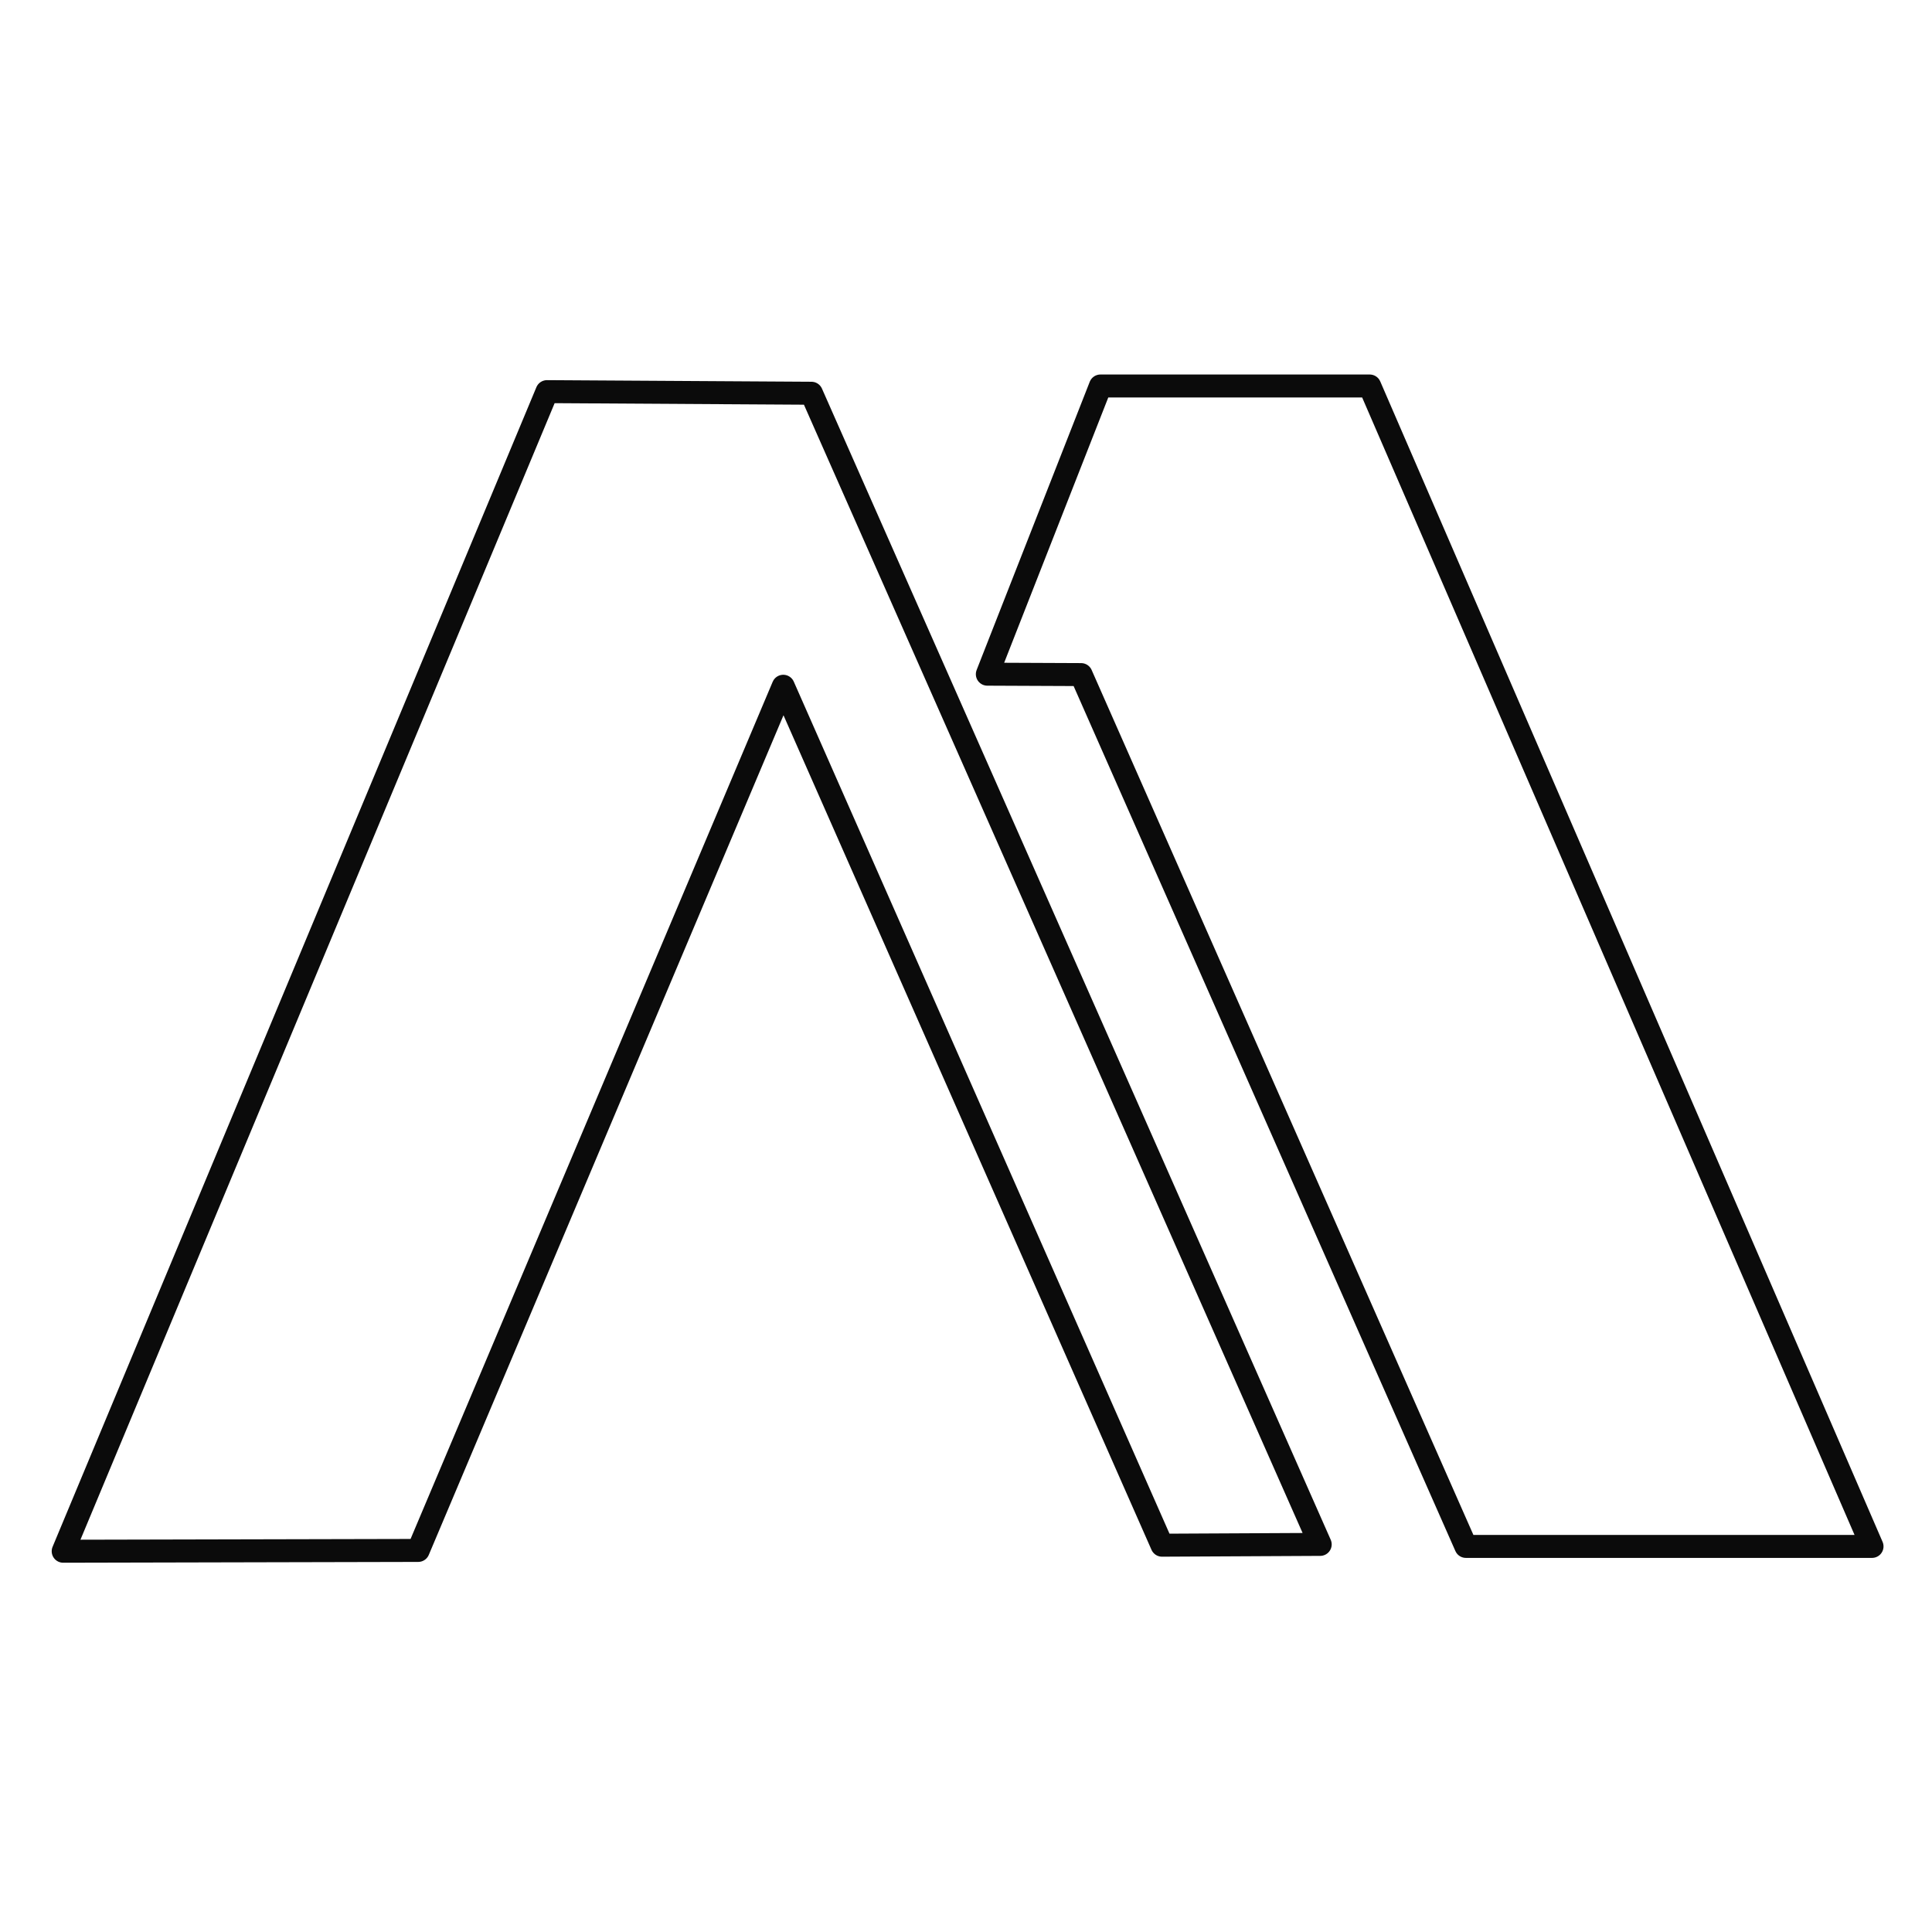 <?xml version="1.0" encoding="utf-8"?>
<svg
	version="1.1"
	xmlns="http://www.w3.org/2000/svg"
	xmlns:xlink="http://www.w3.org/1999/xlink"
	x="0px" y="0px"
	width="48.0px" height="48.0px"
	viewBox="0 0 48.0 48.0"
	enable-background="new 0 0 48.0 48.0"
	xml:space="preserve">
	<path
		fill="#FFFFFF"
		stroke="#0B0B0B"
		fill-opacity="0.000"
		stroke-opacity="1.000"
		fill-rule="nonzero"
		stroke-width="0.571"
		stroke-linejoin="round"
		stroke-linecap="square"
		d="M32.80,38.37L20.16,9.77L13.59,9.73L1.57,38.54L10.39,38.52L19.46,17.05L28.87,38.39L32.80,38.37z"/>
	<path
		fill="#FFFFFF"
		stroke="#0B0B0B"
		fill-opacity="0.000"
		stroke-opacity="1.000"
		fill-rule="nonzero"
		stroke-width="0.571"
		stroke-linejoin="round"
		stroke-linecap="square"
		d="M46.51,38.42L36.42,38.42L26.86,16.76L24.53,16.75L27.34,9.59L34.03,9.59L46.51,38.42z"/>
</svg>